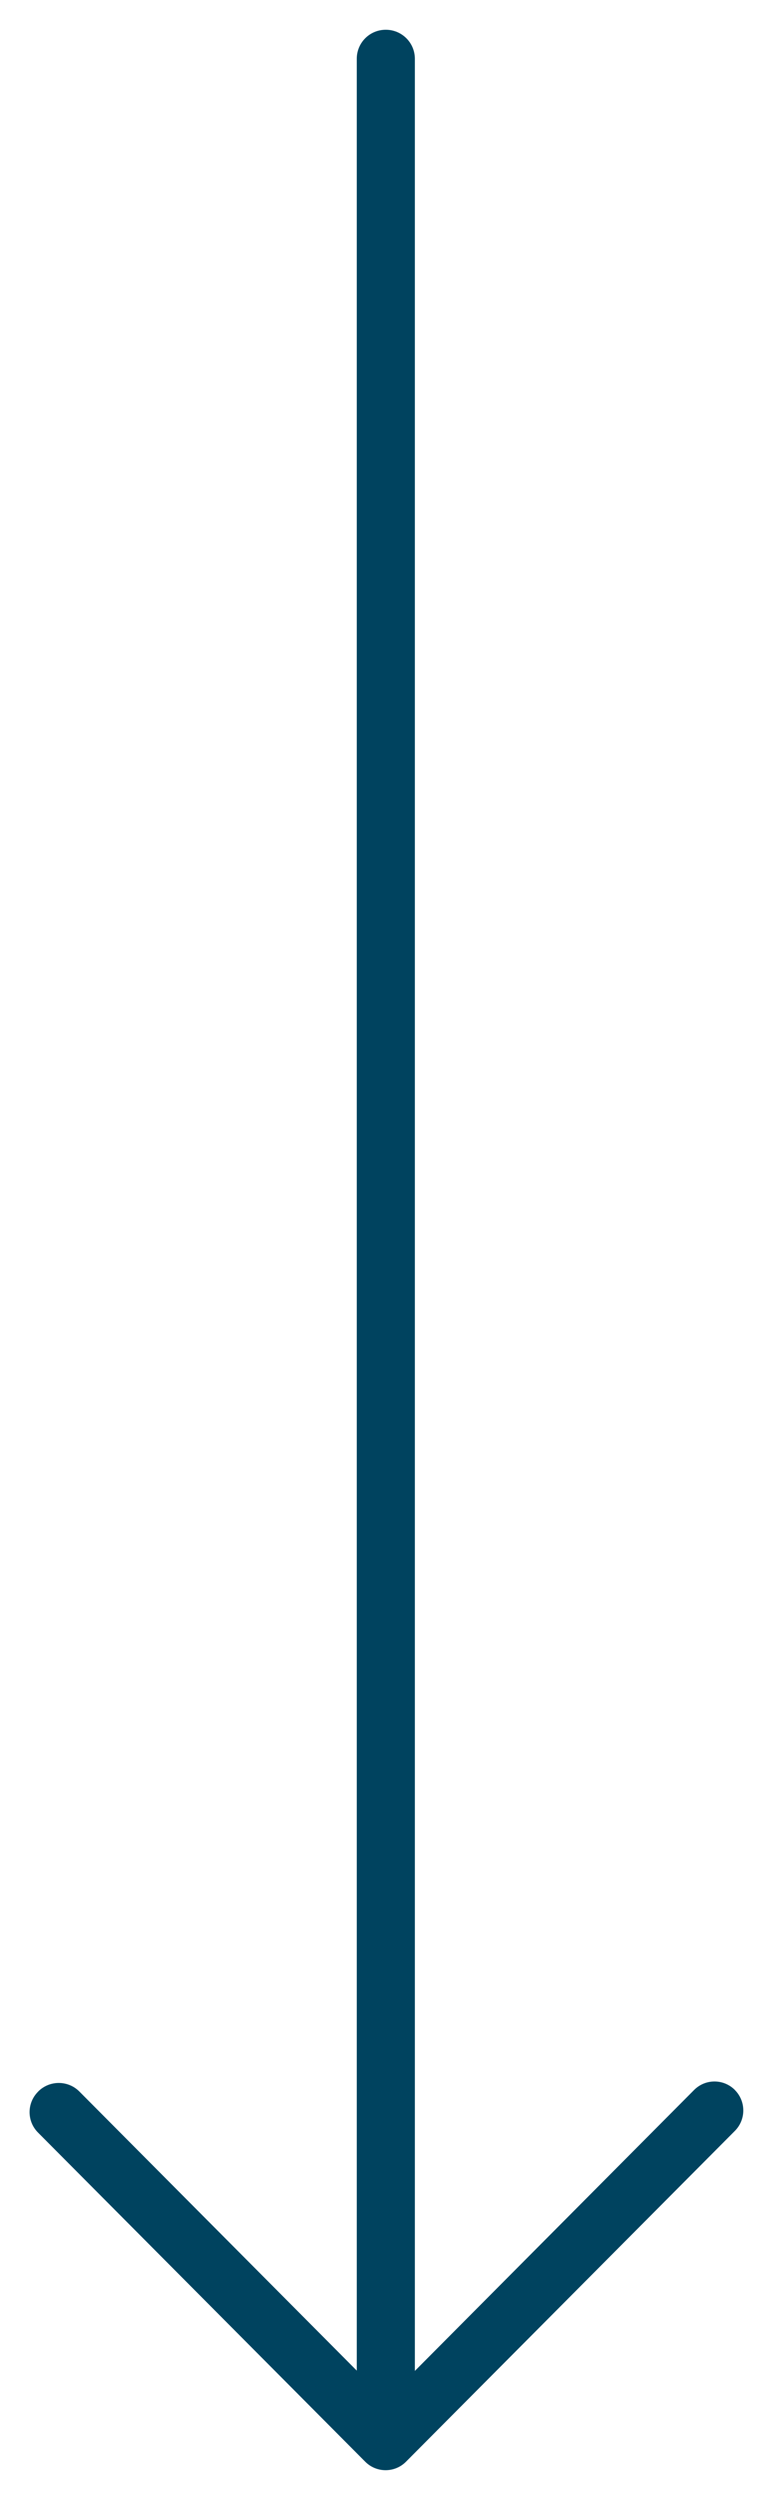 <svg xmlns="http://www.w3.org/2000/svg" width="13" height="42" viewBox="0 0 13 42">
    <g fill="none" fill-rule="evenodd">
        <g fill="#00435F">
            <g>
                <path d="M-7.612 15.141c.19.189.19.495.002.684l-.002.002-4.72 4.696h38.845c.269 0 .487.219.487.488v.002c0 .27-.218.487-.487.487h-38.84l4.69 4.666c.19.19.191.499.001.69l-.005.004c-.19.19-.497.19-.687 0l-5.504-5.477-.013-.013-.012-.012c-.19-.189-.19-.495-.002-.684l.002-.002 5.557-5.53c.19-.19.498-.19.688 0z" transform="translate(-714 -3662) translate(714 3662) matrix(0 -1 -1 0 27.5 27.5)"/>
            </g>
        </g>
    </g>
</svg>
